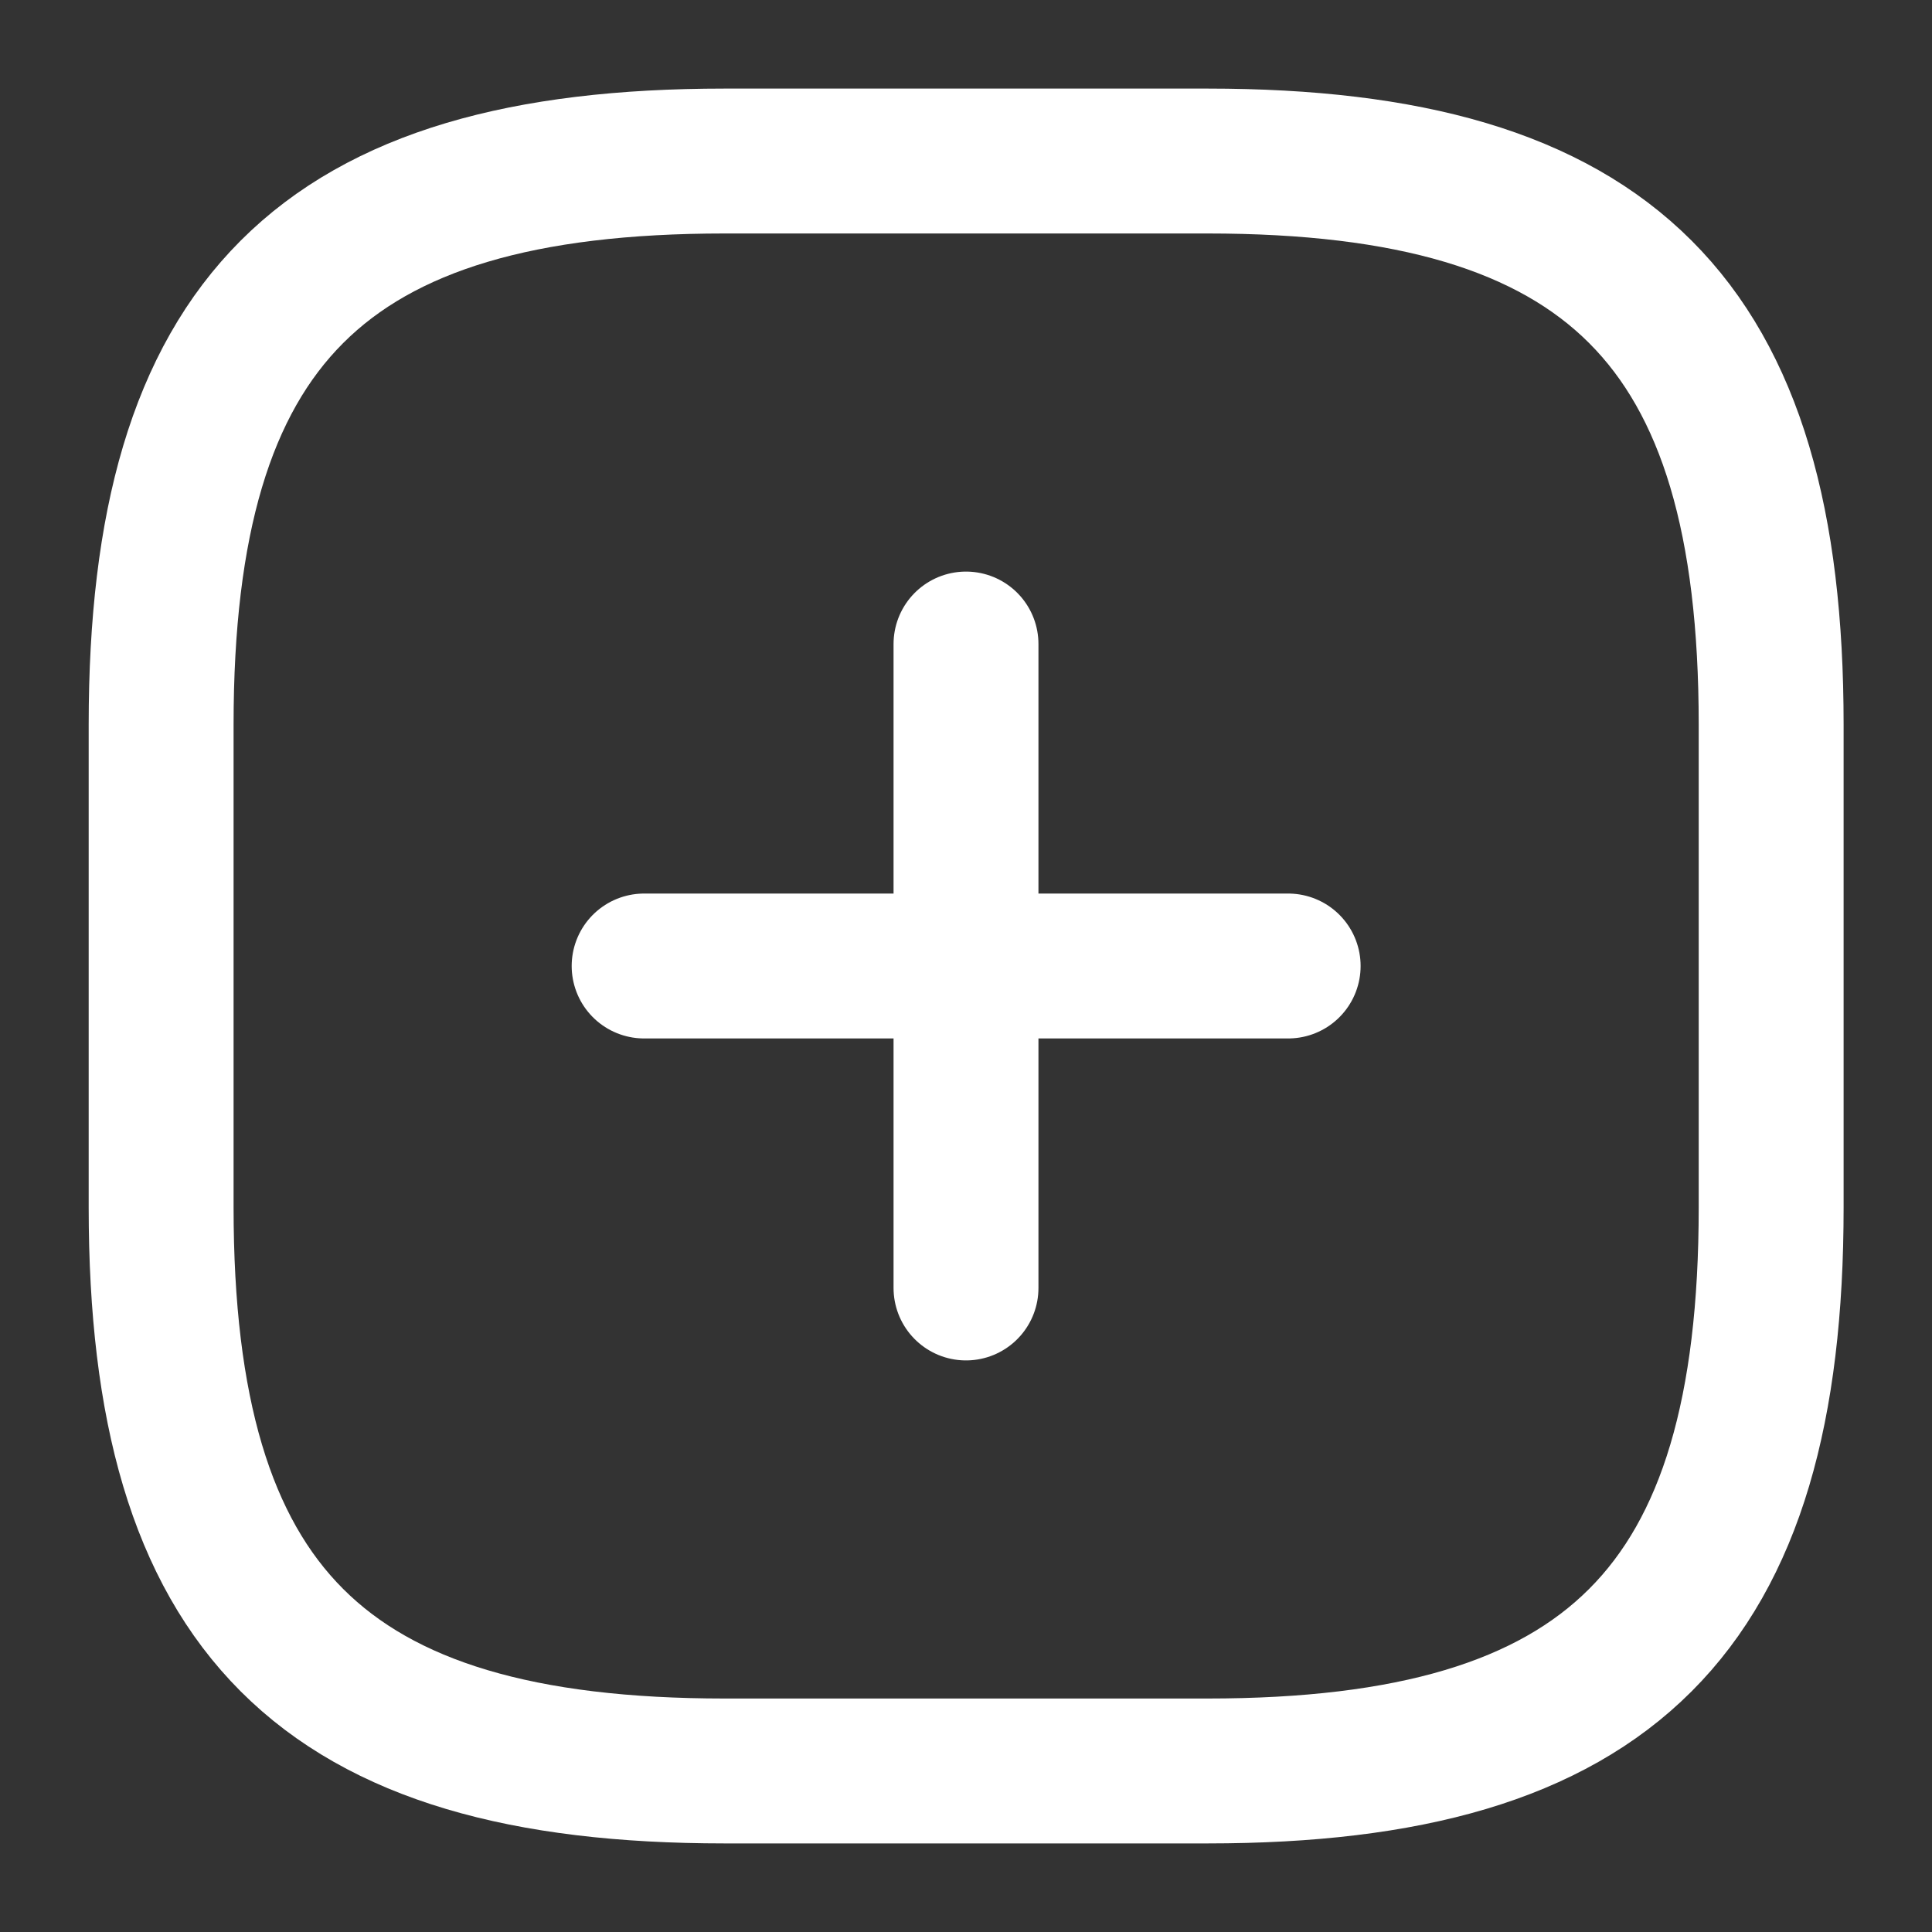 <svg width="20" height="20" viewBox="0 0 20 20" fill="none" xmlns="http://www.w3.org/2000/svg">
<rect x="0" y="0" width="20" height="20" fill="#333333" stroke="none"/>
<path d="M6.668 10H13.335" stroke="white" stroke-width="1.5" stroke-linecap="round" stroke-linejoin="round"/>
<path d="M10 13.333V6.667" stroke="white" stroke-width="1.5" stroke-linecap="round" stroke-linejoin="round"/>
<path d="M7.501 18.333H12.501C16.668 18.333 18.335 16.667 18.335 12.5V7.5C18.335 3.333 16.668 1.667 12.501 1.667H7.501C3.335 1.667 1.668 3.333 1.668 7.5V12.5C1.668 16.667 3.335 18.333 7.501 18.333Z" stroke="white" stroke-width="1.5" stroke-linecap="round" stroke-linejoin="round"/>
</svg>
